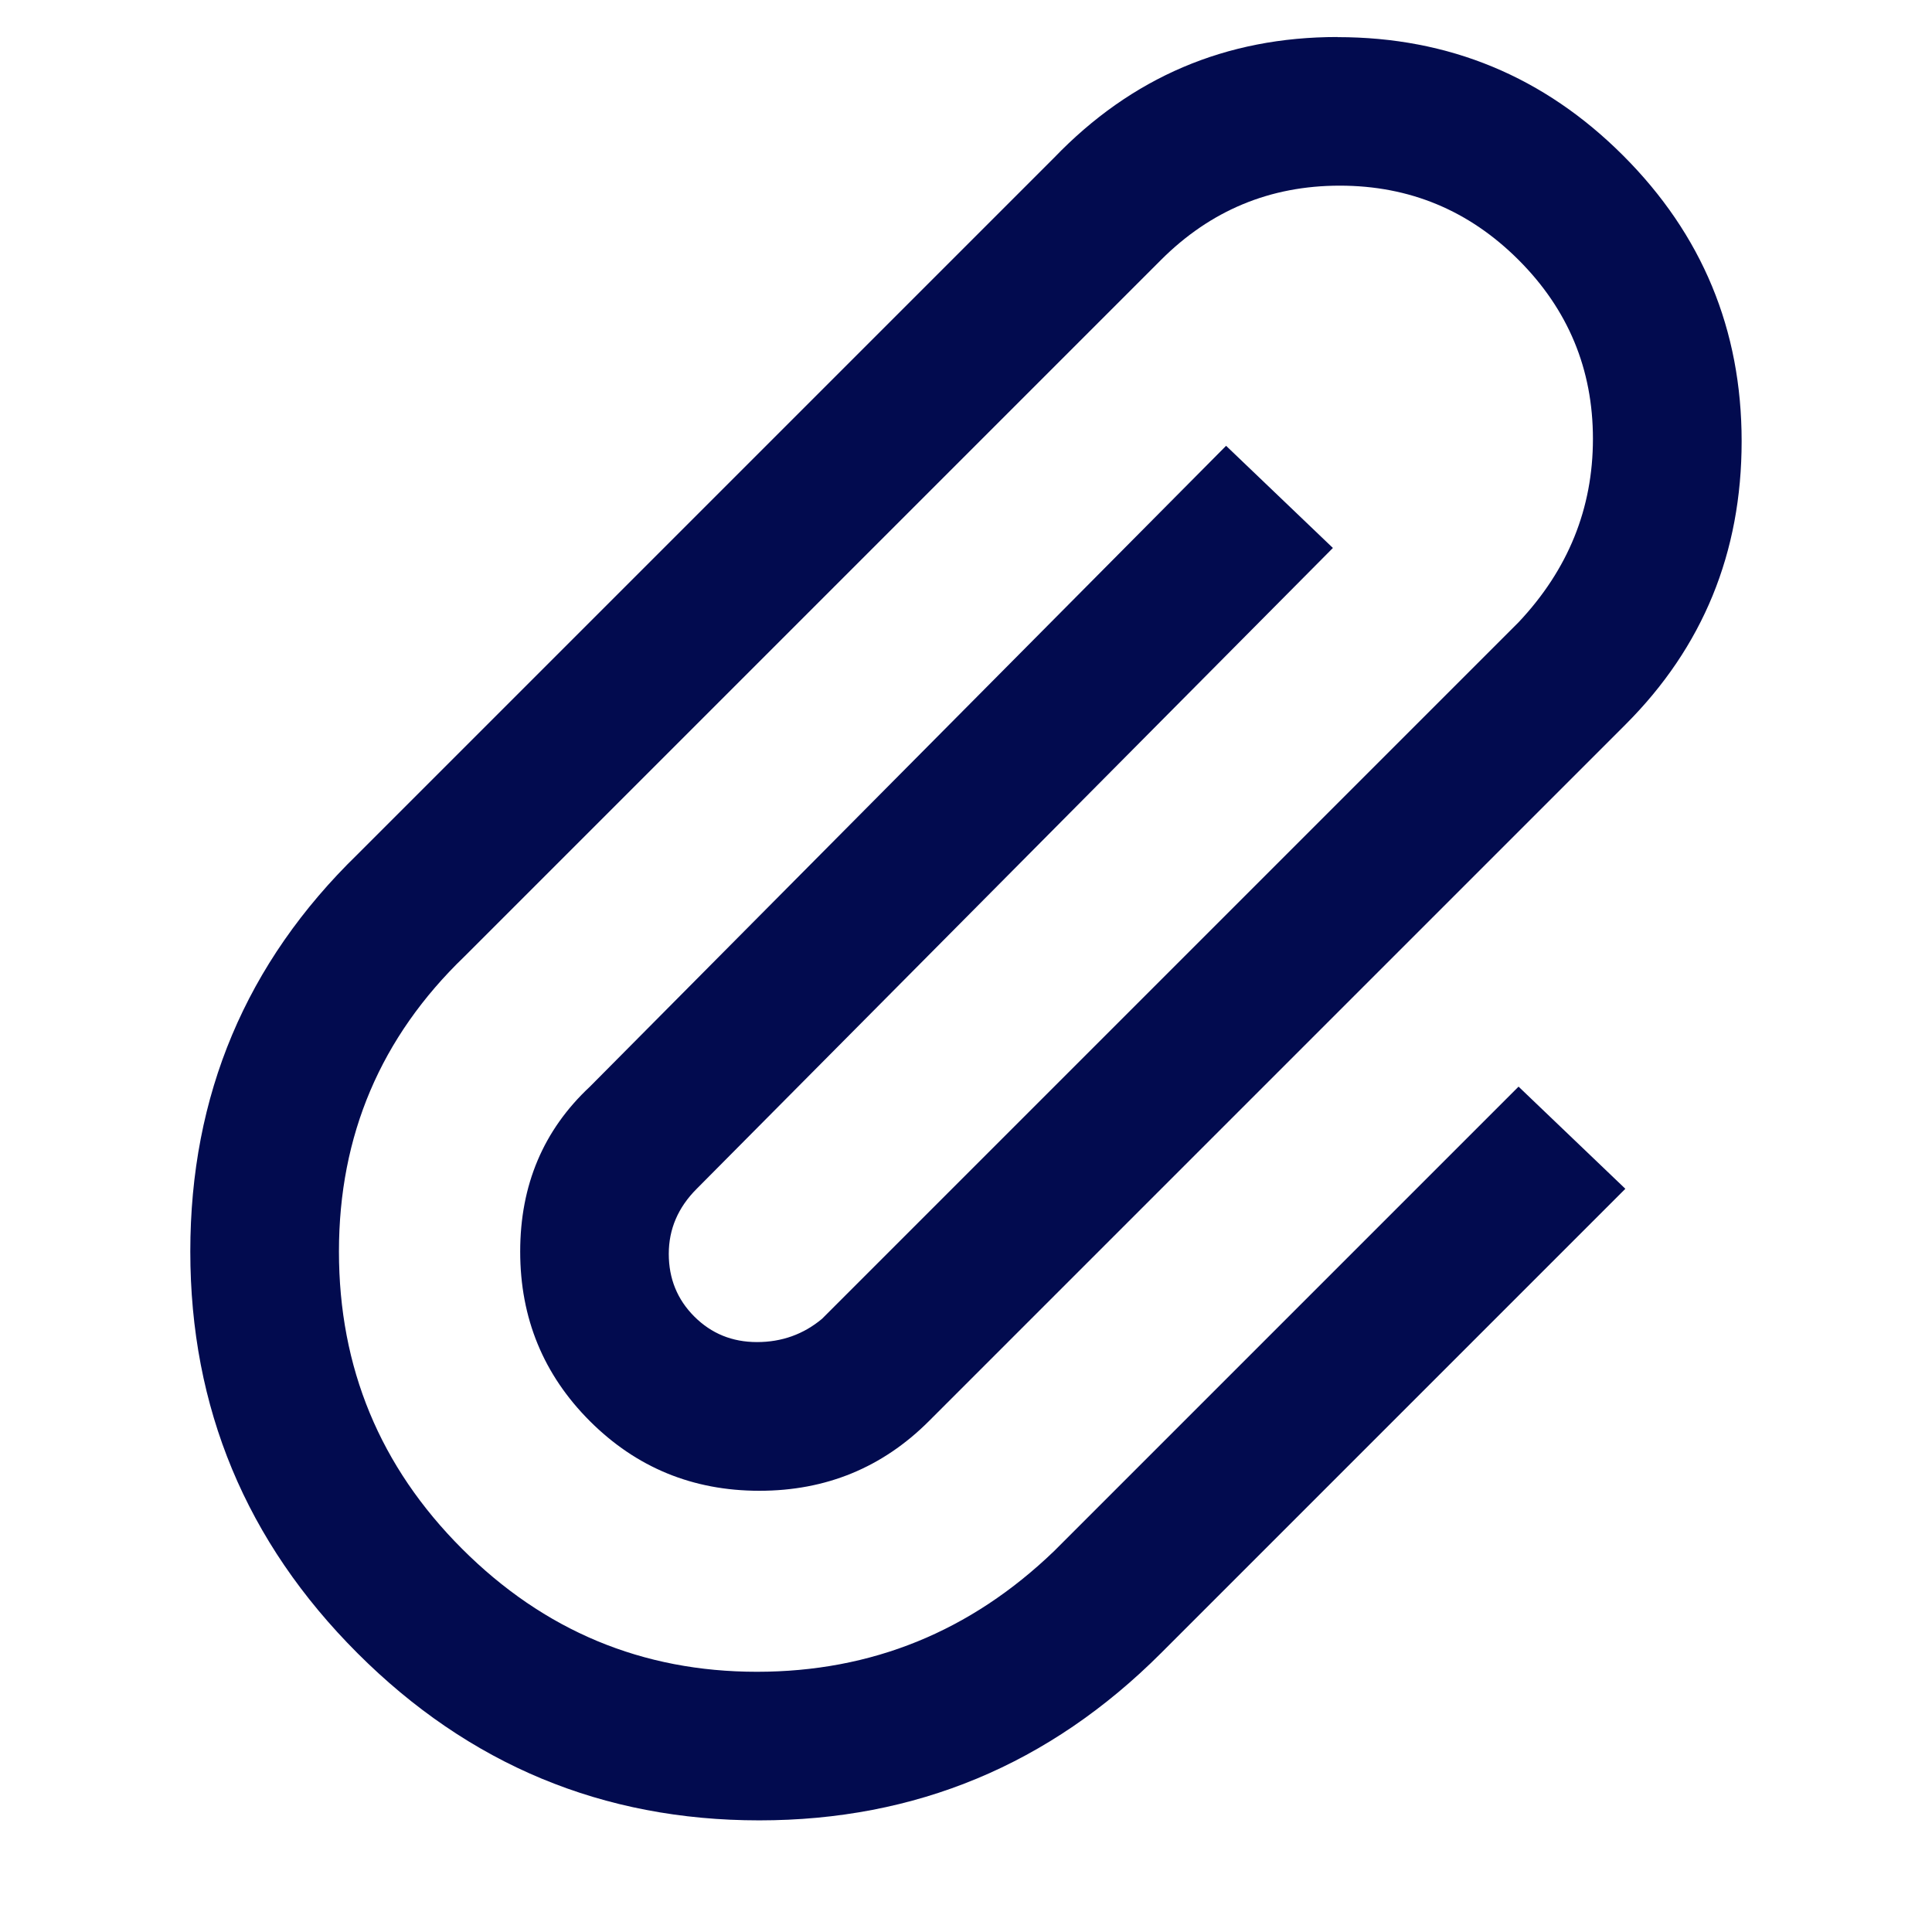 <!-- Generated by IcoMoon.io -->
<svg version="1.1" xmlns="http://www.w3.org/2000/svg" width="32" height="32" viewBox="0 0 32 32">
<title>paperclip-icon</title>
<path fill="#020b4f" d="M22.154 0.615c1.846 0 3.423 0.654 4.731 1.962s1.962 2.885 1.962 4.731c0 1.846-0.641 3.41-1.923 4.692l-11.538 11.538c-0.769 0.769-1.705 1.154-2.808 1.154s-2.038-0.385-2.808-1.154c-0.769-0.769-1.154-1.705-1.154-2.808s0.385-2.013 1.154-2.731l10.538-10.615 1.769 1.692-10.538 10.615c-0.308 0.308-0.462 0.667-0.462 1.077s0.141 0.756 0.423 1.038c0.282 0.282 0.628 0.423 1.038 0.423s0.769-0.128 1.077-0.385l11.538-11.538c0.821-0.872 1.231-1.885 1.231-3.038s-0.41-2.141-1.231-2.962c-0.821-0.821-1.808-1.231-2.962-1.231s-2.141 0.41-2.962 1.231l-11.538 11.538c-1.385 1.333-2.077 2.962-2.077 4.885s0.679 3.564 2.038 4.923c1.359 1.359 2.987 2.038 4.885 2.038s3.538-0.667 4.923-2l7.692-7.692 1.769 1.692-7.692 7.692c-1.846 1.846-4.064 2.769-6.654 2.769s-4.808-0.923-6.654-2.769c-1.846-1.846-2.769-4.064-2.769-6.654s0.923-4.782 2.769-6.577l11.538-11.538c1.282-1.333 2.846-2 4.692-2z"></path>
</svg>
